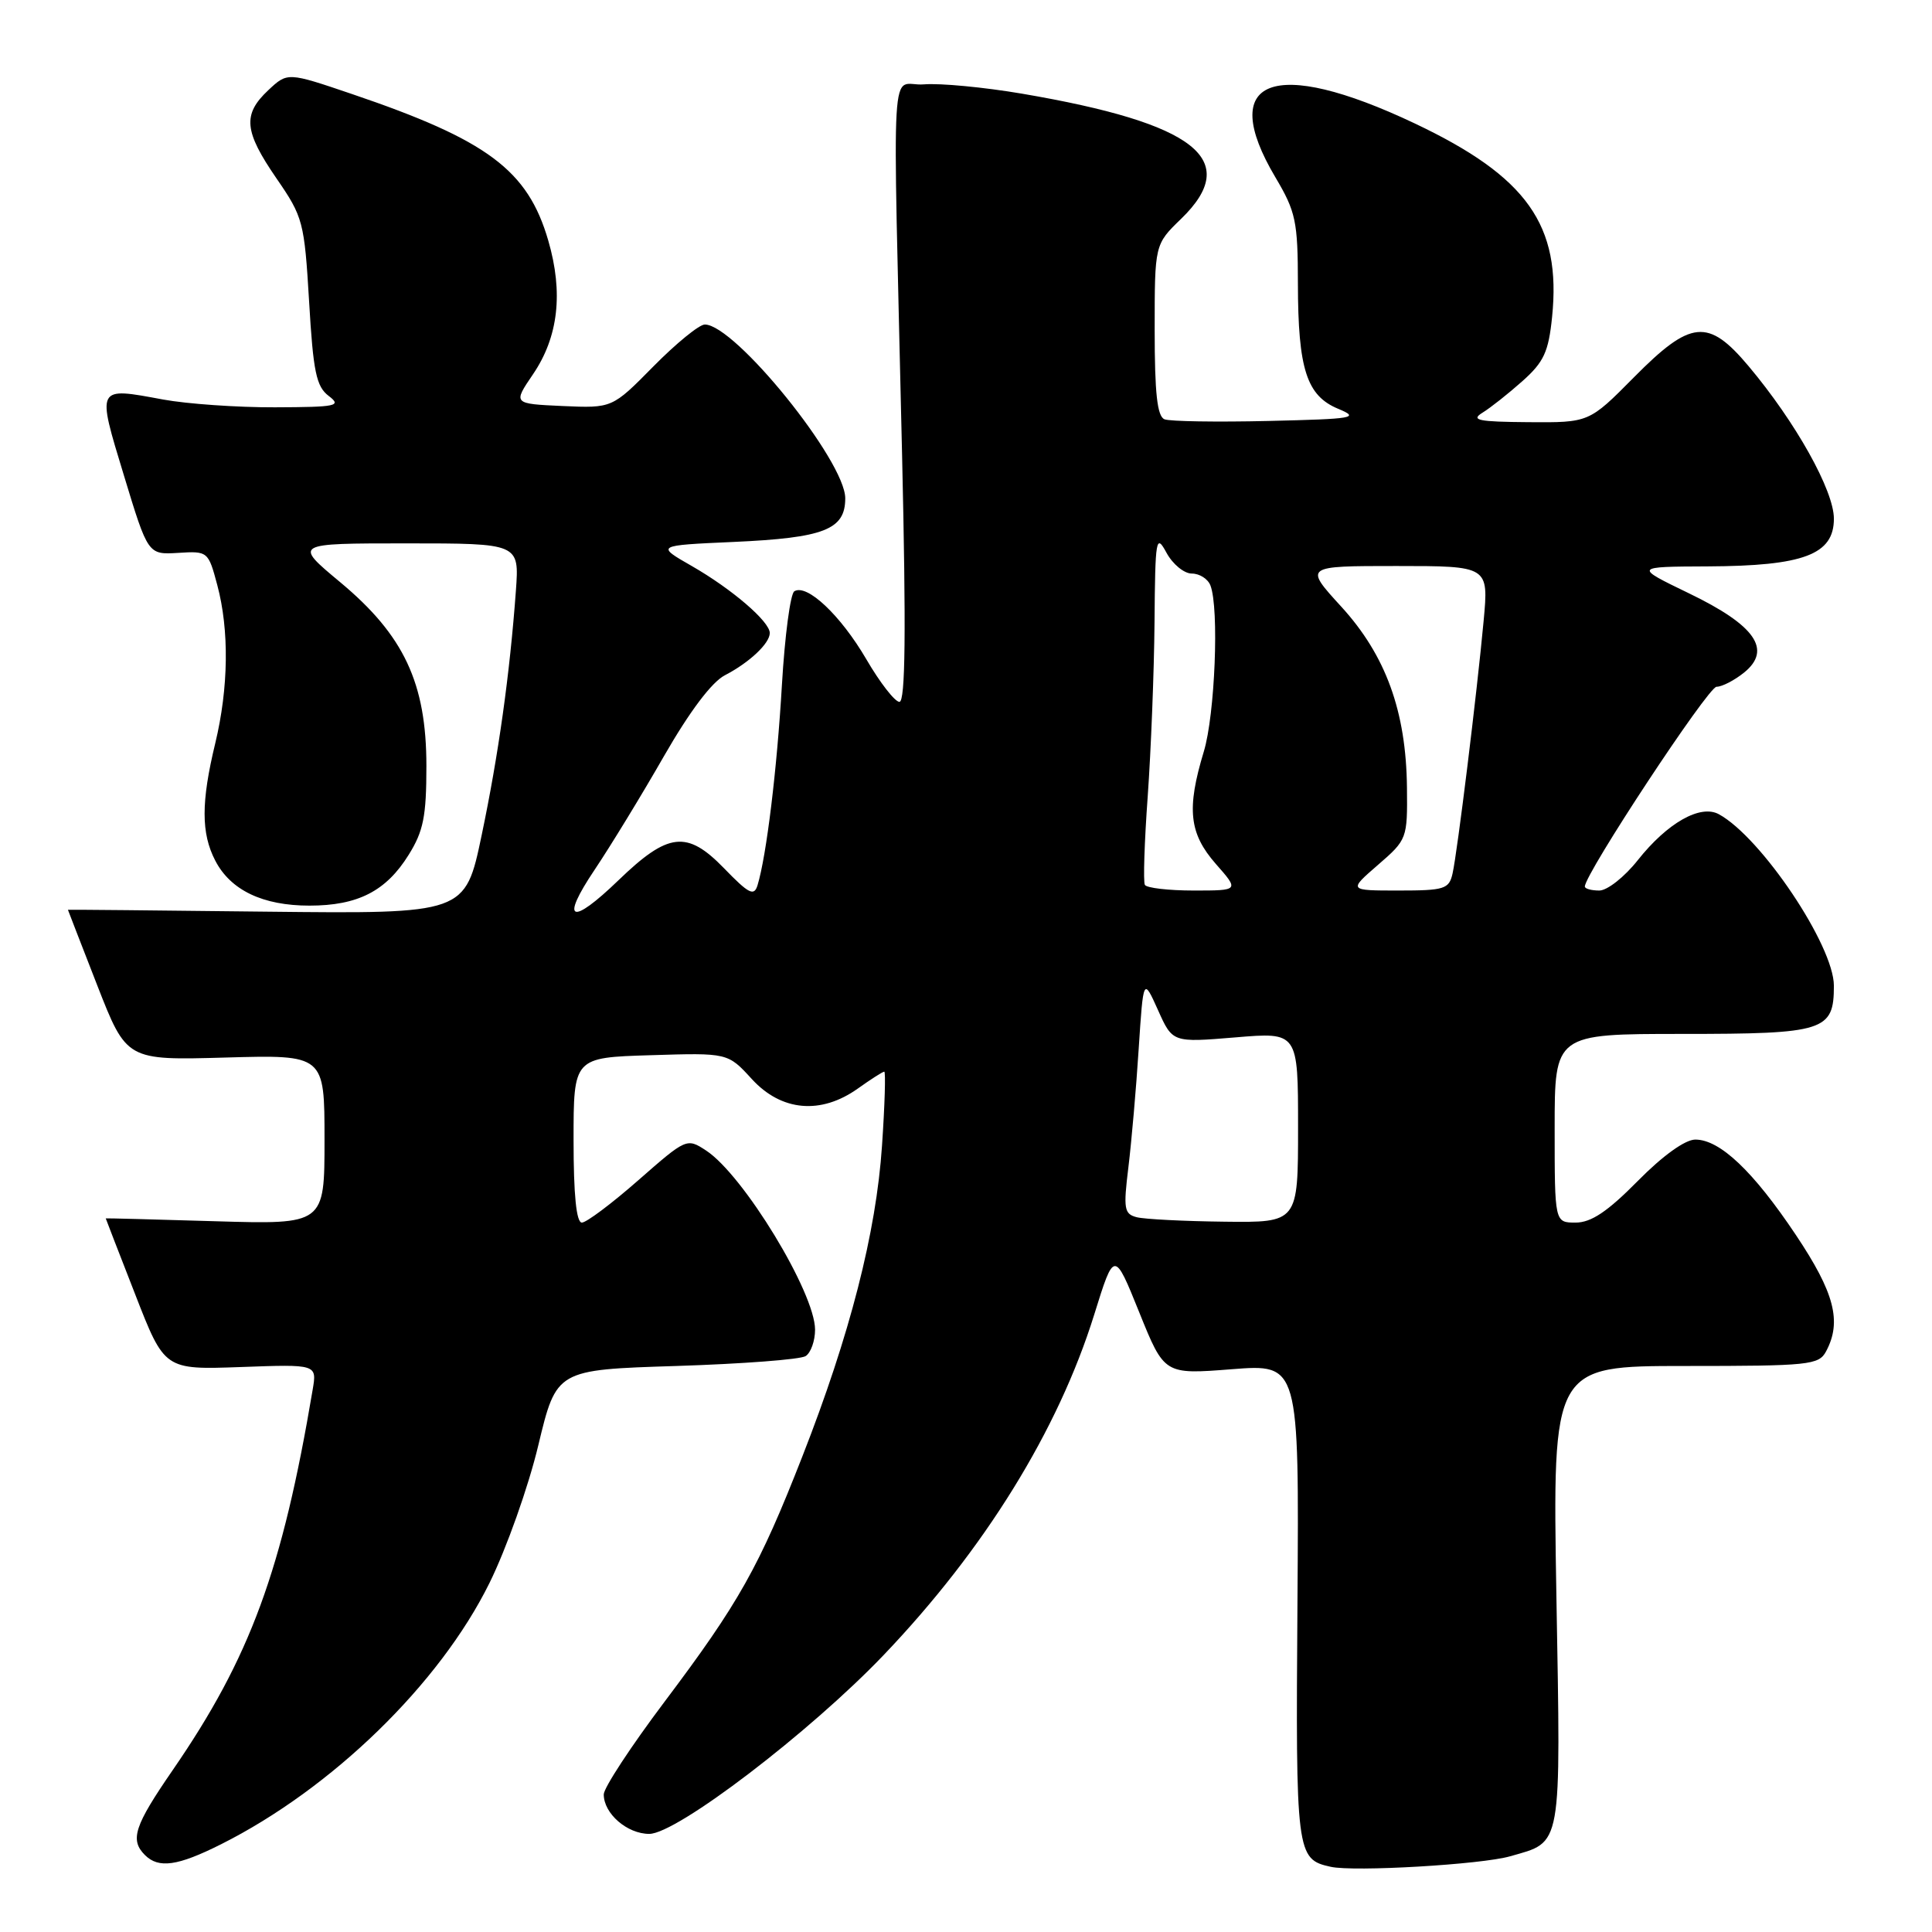<?xml version="1.0" encoding="UTF-8" standalone="no"?>
<!DOCTYPE svg PUBLIC "-//W3C//DTD SVG 1.1//EN" "http://www.w3.org/Graphics/SVG/1.1/DTD/svg11.dtd" >
<svg xmlns="http://www.w3.org/2000/svg" xmlns:xlink="http://www.w3.org/1999/xlink" version="1.1" viewBox="0 0 256 256">
 <g >
 <path fill="currentColor"
d=" M 200.09 245.97 C 207.05 243.98 206.82 245.28 206.23 211.45 C 205.71 181.00 205.71 181.00 223.32 181.00 C 239.71 181.00 241.00 180.87 241.96 179.07 C 244.08 175.12 243.08 171.29 237.97 163.65 C 232.31 155.18 227.90 151.00 224.64 151.00 C 223.29 151.00 220.32 153.13 217.00 156.50 C 213.00 160.55 210.83 162.00 208.78 162.00 C 206.00 162.00 206.00 162.00 206.00 149.50 C 206.00 137.00 206.00 137.00 222.93 137.00 C 241.77 137.00 243.00 136.61 243.00 130.62 C 243.00 125.30 233.37 110.95 227.76 107.89 C 225.31 106.55 220.94 109.03 217.02 113.97 C 215.27 116.19 212.97 118.00 211.92 118.00 C 210.86 118.00 210.00 117.76 210.00 117.47 C 210.00 115.79 226.34 91.00 227.45 91.00 C 228.18 91.00 229.82 90.15 231.10 89.12 C 234.84 86.09 232.59 82.86 223.80 78.62 C 216.50 75.09 216.50 75.09 226.28 75.05 C 239.01 74.99 243.00 73.48 243.00 68.73 C 243.00 65.00 237.93 55.93 231.70 48.52 C 226.34 42.14 224.05 42.37 216.50 50.00 C 210.56 56.00 210.56 56.00 202.53 55.94 C 195.89 55.89 194.83 55.68 196.43 54.69 C 197.49 54.04 199.88 52.15 201.73 50.50 C 204.57 47.97 205.19 46.63 205.66 42.00 C 206.90 29.82 202.35 23.41 187.45 16.35 C 168.70 7.47 161.21 10.37 169.00 23.50 C 171.70 28.05 171.97 29.32 171.98 37.60 C 172.00 48.92 173.14 52.44 177.32 54.17 C 180.23 55.38 179.44 55.51 168.06 55.78 C 161.21 55.94 155.02 55.84 154.31 55.56 C 153.34 55.19 153.00 52.13 153.00 43.73 C 153.00 32.39 153.00 32.39 156.50 29.00 C 164.59 21.16 158.47 16.34 135.41 12.41 C 130.41 11.56 124.56 11.00 122.41 11.18 C 117.89 11.55 118.27 5.02 119.53 60.25 C 120.07 83.74 119.97 93.00 119.18 93.00 C 118.58 93.00 116.60 90.46 114.79 87.35 C 111.39 81.53 106.92 77.31 105.25 78.35 C 104.73 78.67 103.99 84.24 103.61 90.72 C 102.96 101.93 101.56 113.41 100.38 117.29 C 99.92 118.80 99.24 118.46 95.91 115.02 C 91.03 110.00 88.54 110.28 81.97 116.62 C 75.64 122.73 74.19 122.10 78.79 115.25 C 80.91 112.09 85.05 105.31 87.98 100.19 C 91.38 94.27 94.31 90.37 96.06 89.47 C 99.30 87.79 102.00 85.25 102.00 83.88 C 102.00 82.36 96.99 78.06 91.70 75.02 C 86.89 72.27 86.89 72.27 97.20 71.81 C 109.21 71.27 112.00 70.18 112.00 66.03 C 112.00 61.08 97.38 43.00 93.39 43.00 C 92.65 43.00 89.59 45.50 86.58 48.55 C 81.12 54.09 81.12 54.09 74.54 53.80 C 67.97 53.50 67.97 53.50 70.62 49.60 C 73.99 44.65 74.66 38.79 72.65 31.88 C 69.94 22.54 64.61 18.56 46.64 12.46 C 38.10 9.56 38.10 9.56 35.55 11.95 C 32.12 15.17 32.33 17.38 36.65 23.66 C 40.16 28.75 40.33 29.41 40.96 39.98 C 41.50 49.26 41.91 51.22 43.55 52.46 C 45.31 53.80 44.64 53.94 36.43 53.97 C 31.45 53.99 24.78 53.52 21.62 52.94 C 12.71 51.29 12.80 51.10 16.42 63.00 C 19.61 73.50 19.61 73.50 23.60 73.26 C 27.54 73.01 27.60 73.06 28.79 77.52 C 30.39 83.50 30.29 91.15 28.52 98.50 C 26.64 106.27 26.64 110.41 28.52 114.03 C 30.55 117.96 34.82 120.00 41.00 120.00 C 47.42 120.00 51.16 118.08 54.15 113.27 C 56.11 110.13 56.50 108.16 56.50 101.50 C 56.50 90.51 53.53 84.18 45.06 77.13 C 38.90 72.00 38.90 72.00 53.85 72.00 C 68.81 72.00 68.81 72.00 68.36 78.25 C 67.55 89.35 66.05 100.04 63.82 110.68 C 61.64 121.09 61.64 121.09 35.32 120.80 C 20.84 120.63 9.00 120.52 9.00 120.55 C 9.00 120.58 10.75 125.08 12.88 130.55 C 16.77 140.50 16.77 140.50 29.88 140.13 C 43.00 139.76 43.00 139.76 43.00 151.01 C 43.00 162.25 43.00 162.25 28.50 161.82 C 20.53 161.58 14.00 161.41 14.01 161.44 C 14.01 161.47 15.76 166.00 17.91 171.50 C 21.80 181.50 21.80 181.50 31.90 181.14 C 42.00 180.77 42.00 180.77 41.43 184.14 C 37.40 208.09 33.15 219.65 22.87 234.57 C 17.80 241.93 17.19 243.79 19.20 245.80 C 21.02 247.62 23.54 247.26 29.28 244.38 C 44.00 236.99 58.26 223.12 64.85 209.77 C 67.10 205.22 70.02 197.00 71.33 191.50 C 73.73 181.50 73.73 181.50 89.61 181.00 C 98.35 180.72 106.06 180.14 106.75 179.69 C 107.44 179.25 108.00 177.67 108.00 176.19 C 108.00 171.30 98.51 155.69 93.56 152.45 C 91.01 150.78 90.94 150.81 84.59 156.38 C 81.07 159.47 77.70 162.00 77.10 162.00 C 76.37 162.00 76.00 158.33 76.00 151.07 C 76.00 140.13 76.00 140.13 86.22 139.82 C 96.44 139.50 96.44 139.50 99.62 142.98 C 103.54 147.26 108.77 147.73 113.68 144.23 C 115.40 143.00 116.97 142.00 117.17 142.00 C 117.37 142.00 117.24 146.42 116.87 151.82 C 116.10 163.32 112.63 176.87 106.31 193.00 C 100.58 207.65 97.92 212.38 88.04 225.51 C 83.62 231.38 80.00 236.90 80.00 237.77 C 80.00 240.31 83.10 243.00 86.03 243.00 C 89.67 243.00 107.31 229.54 117.10 219.29 C 130.45 205.31 140.20 189.55 144.99 174.19 C 147.64 165.67 147.64 165.67 150.96 173.90 C 154.28 182.13 154.28 182.13 163.21 181.43 C 172.14 180.73 172.14 180.73 171.92 212.33 C 171.68 245.73 171.76 246.35 176.32 247.36 C 179.41 248.05 196.30 247.06 200.09 245.97 Z  M 150.63 161.29 C 148.95 160.86 148.84 160.18 149.52 154.65 C 149.93 151.27 150.55 144.23 150.88 139.01 C 151.50 129.53 151.50 129.53 153.44 133.84 C 155.37 138.15 155.37 138.15 163.69 137.46 C 172.00 136.76 172.00 136.76 172.00 149.38 C 172.00 162.00 172.00 162.00 162.25 161.88 C 156.89 161.82 151.66 161.55 150.63 161.29 Z  M 151.70 117.25 C 151.47 116.84 151.64 111.55 152.08 105.50 C 152.51 99.45 152.92 89.10 152.98 82.50 C 153.07 71.27 153.18 70.68 154.57 73.25 C 155.39 74.76 156.90 76.00 157.92 76.00 C 158.95 76.00 160.06 76.71 160.39 77.58 C 161.56 80.61 160.99 94.72 159.51 99.59 C 157.21 107.18 157.56 110.43 161.10 114.47 C 164.21 118.00 164.21 118.00 158.16 118.00 C 154.84 118.00 151.93 117.66 151.70 117.25 Z  M 182.58 114.61 C 186.45 111.26 186.50 111.13 186.43 104.36 C 186.32 94.26 183.63 86.85 177.73 80.39 C 172.80 75.00 172.80 75.00 185.03 75.00 C 197.26 75.00 197.26 75.00 196.59 82.25 C 195.70 91.87 193.11 112.92 192.47 115.75 C 192.01 117.81 191.39 118.00 185.31 118.00 C 178.67 118.00 178.67 118.00 182.58 114.61 Z "/>
</g>
</svg>